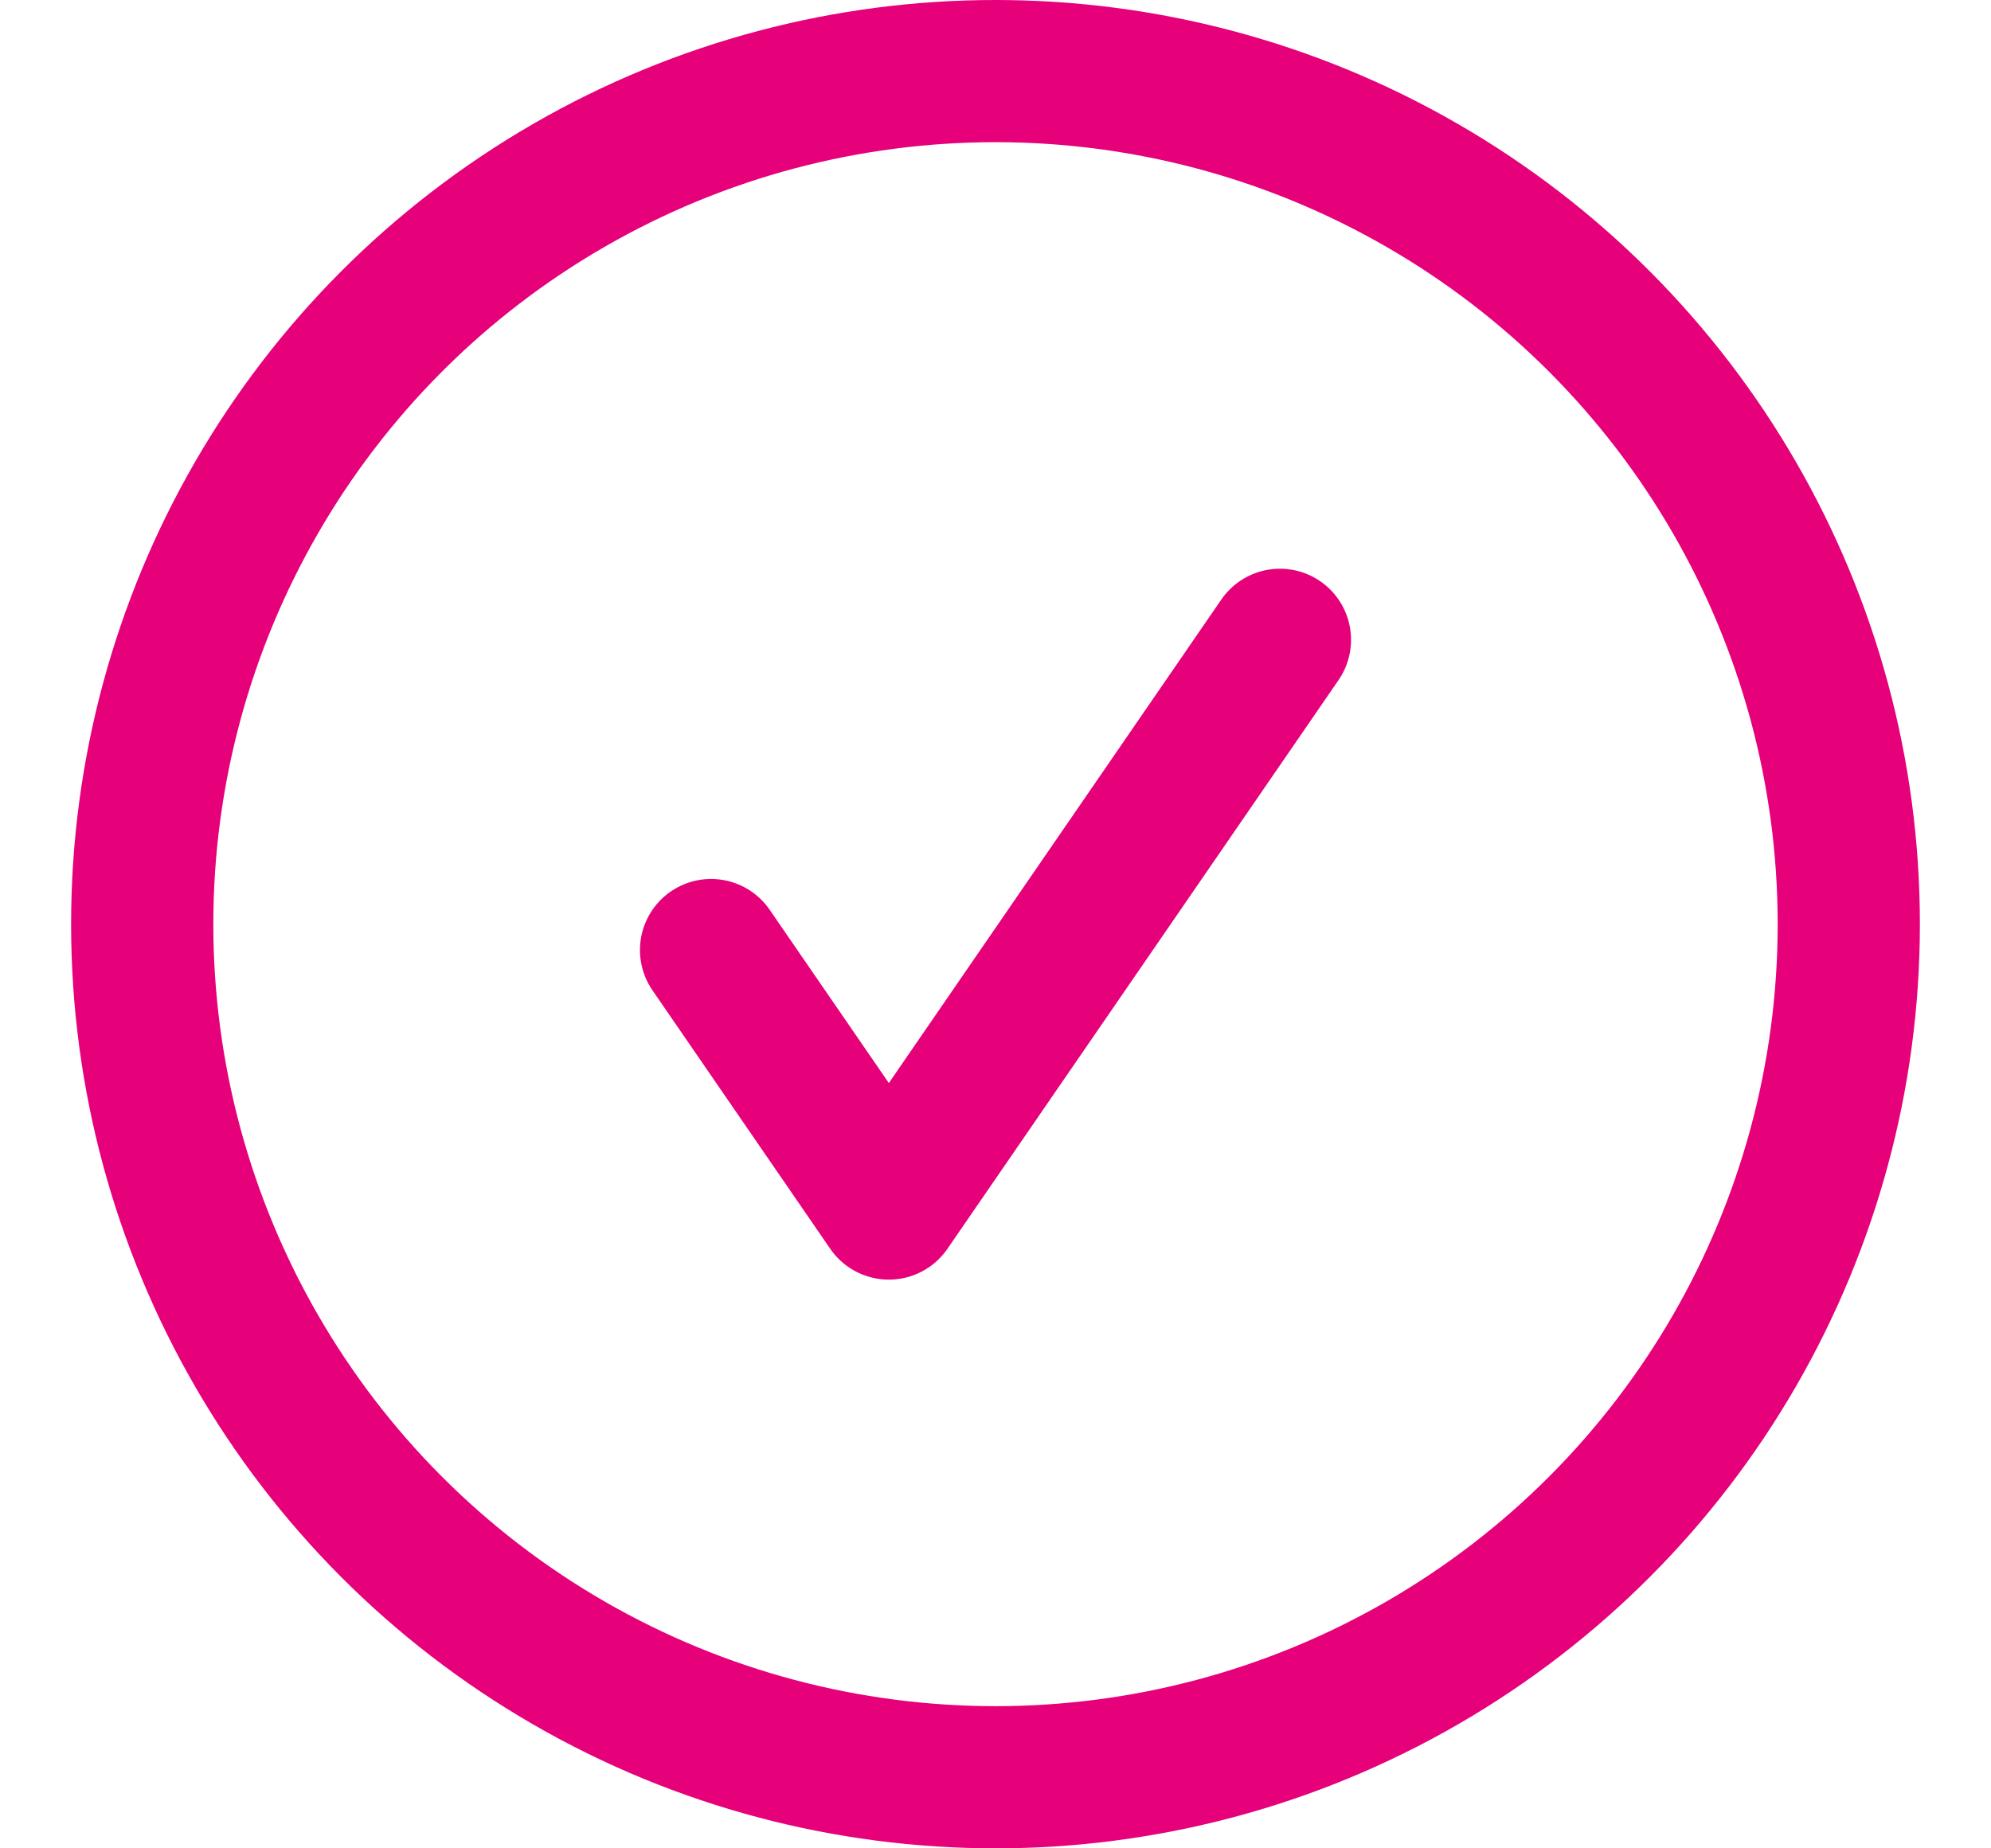 <svg width="14" height="13" viewBox="0 0 14 13" fill="none" xmlns="http://www.w3.org/2000/svg">
<path d="M9 4.5L6.25 8.5L5 6.682" stroke="#E6007A" stroke-linecap="round" stroke-linejoin="round"/>
<circle cx="7" cy="6.5" r="6" stroke="#E6007A"/>
</svg>
